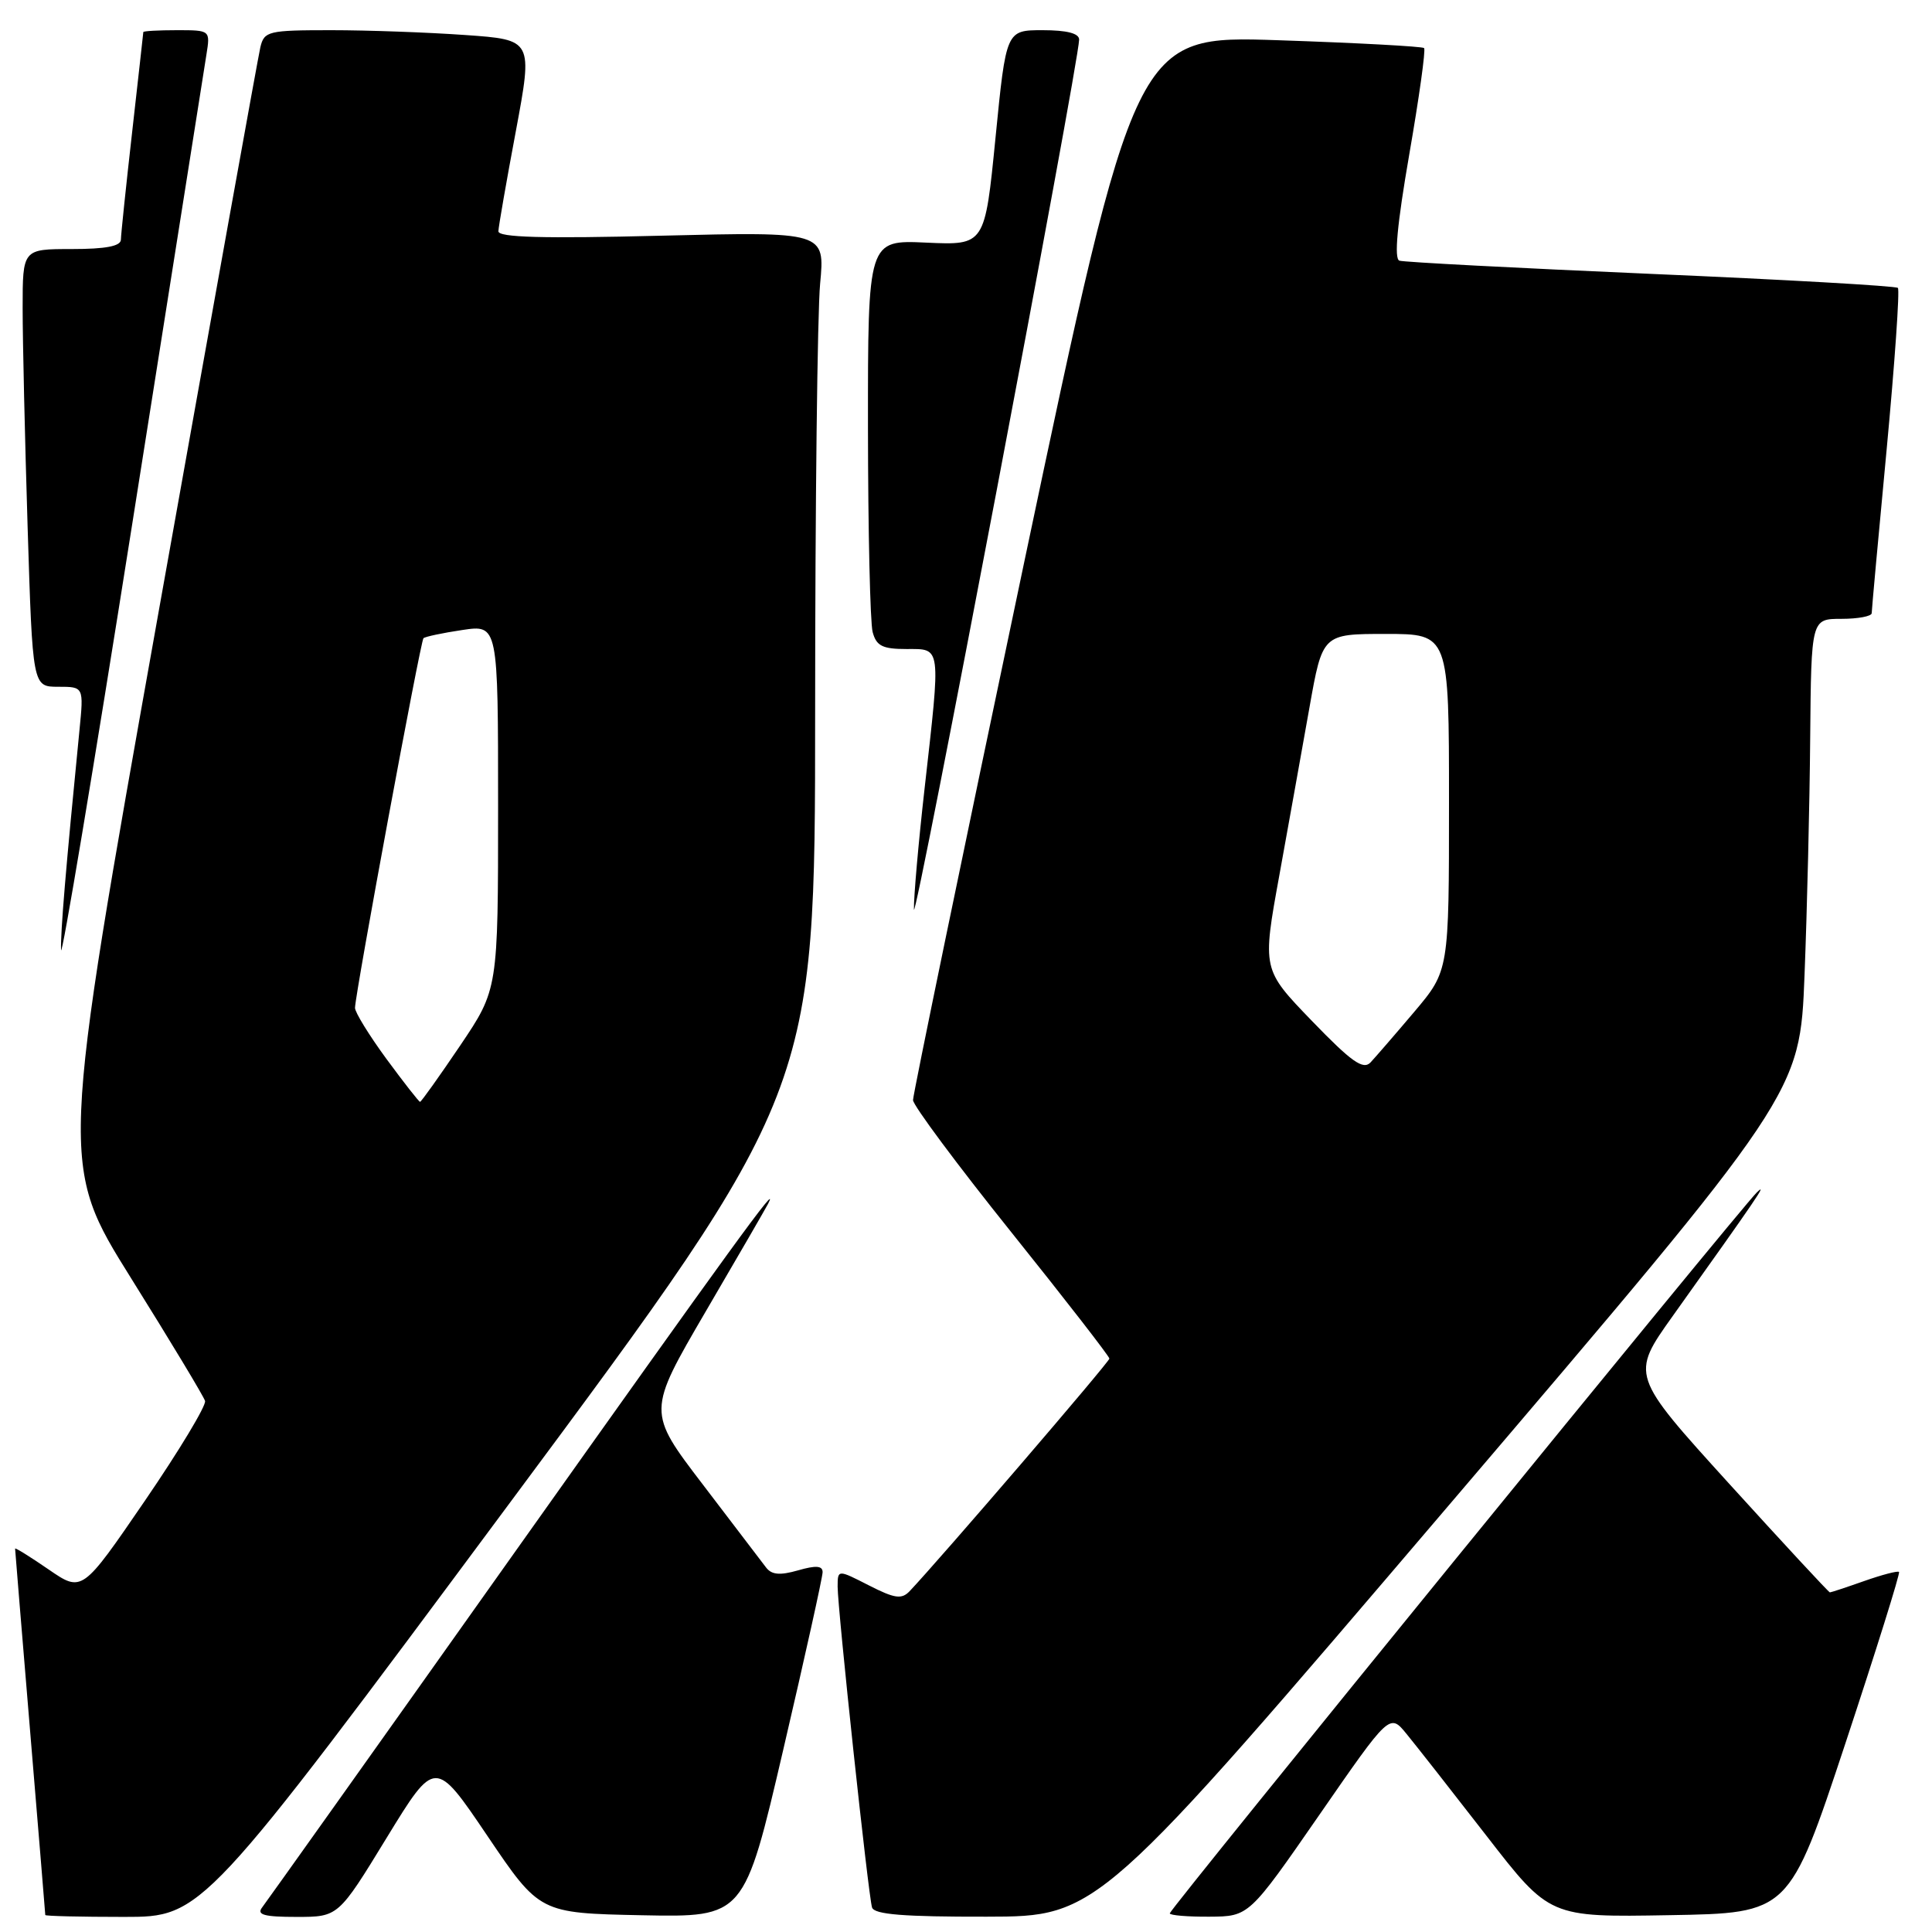 <?xml version="1.0" encoding="UTF-8" standalone="no"?>
<!DOCTYPE svg PUBLIC "-//W3C//DTD SVG 1.1//EN" "http://www.w3.org/Graphics/SVG/1.1/DTD/svg11.dtd" >
<svg xmlns="http://www.w3.org/2000/svg" xmlns:xlink="http://www.w3.org/1999/xlink" version="1.1" viewBox="0 0 256 256">
 <g >
 <path fill="currentColor"
d=" M 67.41 199.33 C 108.00 144.67 108.00 144.67 108.01 94.58 C 108.01 67.04 108.31 41.39 108.67 37.60 C 109.32 30.70 109.32 30.70 87.66 31.23 C 71.84 31.63 66.01 31.46 66.04 30.64 C 66.06 30.01 67.10 24.05 68.35 17.39 C 70.61 5.27 70.61 5.27 61.65 4.64 C 56.72 4.29 48.72 4.00 43.87 4.00 C 35.54 4.00 35.01 4.13 34.50 6.25 C 34.21 7.49 28.12 41.30 20.96 81.39 C 7.95 154.29 7.95 154.29 17.40 169.42 C 22.60 177.74 26.99 185.03 27.17 185.63 C 27.35 186.23 23.76 192.19 19.19 198.87 C 10.88 211.01 10.88 211.01 6.44 207.96 C 4.00 206.28 2.00 205.04 2.00 205.20 C 2.00 205.37 2.90 216.30 4.00 229.50 C 5.10 242.70 6.00 253.61 6.00 253.75 C 6.00 253.89 10.68 254.00 16.41 254.00 C 26.82 254.00 26.82 254.00 67.41 199.33 Z  M 51.24 243.51 C 57.66 233.02 57.66 233.02 64.58 243.26 C 71.50 253.50 71.50 253.50 85.05 253.78 C 98.61 254.05 98.61 254.05 103.80 231.78 C 106.66 219.52 109.00 208.97 109.00 208.32 C 109.00 207.46 108.11 207.40 105.75 208.08 C 103.33 208.77 102.24 208.67 101.50 207.69 C 100.95 206.96 97.18 202.02 93.13 196.71 C 85.76 187.06 85.76 187.06 93.51 173.78 C 97.78 166.48 101.50 160.05 101.78 159.50 C 103.46 156.22 97.01 165.10 67.98 206.00 C 50.23 231.03 35.26 252.06 34.73 252.75 C 33.98 253.72 35.01 254.00 39.29 254.00 C 44.83 254.00 44.83 254.00 51.24 243.51 Z  M 192.00 199.43 C 238.50 144.91 238.50 144.91 239.11 129.20 C 239.45 120.57 239.79 106.41 239.86 97.75 C 240.00 82.00 240.00 82.00 244.00 82.00 C 246.20 82.00 248.00 81.66 248.01 81.25 C 248.01 80.84 248.90 71.08 249.99 59.56 C 251.07 48.04 251.74 38.41 251.48 38.15 C 251.22 37.89 236.50 37.05 218.76 36.29 C 201.02 35.52 186.02 34.74 185.43 34.54 C 184.70 34.31 185.13 29.73 186.73 20.49 C 188.04 12.95 188.93 6.60 188.70 6.37 C 188.48 6.15 179.78 5.68 169.37 5.33 C 150.43 4.70 150.43 4.70 135.69 74.60 C 127.59 113.04 120.97 145.07 120.98 145.77 C 120.99 146.47 126.85 154.35 134.00 163.27 C 141.15 172.19 147.00 179.73 147.00 180.02 C 147.00 180.47 124.53 206.62 120.53 210.84 C 119.47 211.95 118.56 211.82 115.13 210.07 C 111.00 207.96 111.00 207.96 110.99 210.23 C 110.99 213.20 115.05 251.13 115.55 252.75 C 115.84 253.68 119.75 253.99 130.72 253.97 C 145.50 253.95 145.50 253.95 192.00 199.43 Z  M 174.82 240.48 C 184.14 227.01 184.14 227.01 186.38 229.76 C 187.62 231.27 192.39 237.35 196.98 243.27 C 205.33 254.05 205.33 254.05 221.20 253.77 C 237.07 253.50 237.07 253.50 244.51 231.05 C 248.59 218.71 251.80 208.47 251.63 208.29 C 251.45 208.12 249.39 208.66 247.03 209.49 C 244.68 210.32 242.62 211.00 242.47 211.00 C 242.32 211.00 236.32 204.52 229.13 196.61 C 216.06 182.21 216.06 182.21 221.66 174.36 C 232.84 158.68 234.31 156.53 232.79 158.00 C 230.59 160.13 155.00 252.96 155.00 253.53 C 155.00 253.79 157.36 253.99 160.25 253.97 C 165.50 253.94 165.50 253.94 174.82 240.48 Z  M 27.35 7.25 C 27.87 4.00 27.87 4.00 23.44 4.00 C 21.00 4.00 19.00 4.11 18.99 4.25 C 18.98 4.39 18.32 10.35 17.51 17.50 C 16.70 24.65 16.03 31.06 16.02 31.75 C 16.01 32.62 14.02 33.00 9.50 33.00 C 3.00 33.00 3.00 33.00 3.00 40.84 C 3.00 45.15 3.30 58.20 3.66 69.84 C 4.32 91.00 4.32 91.00 7.71 91.00 C 11.10 91.00 11.10 91.00 10.53 96.75 C 8.71 115.15 8.01 123.51 8.09 125.86 C 8.14 127.31 12.38 101.95 17.51 69.50 C 22.64 37.05 27.07 9.04 27.35 7.25 Z  M 142.99 5.25 C 143.00 4.42 141.37 4.00 138.16 4.00 C 133.32 4.00 133.32 4.00 131.91 18.25 C 130.50 32.50 130.50 32.50 122.75 32.15 C 115.00 31.79 115.00 31.79 115.01 56.65 C 115.02 70.32 115.30 82.51 115.63 83.75 C 116.12 85.59 116.93 86.00 120.12 86.00 C 124.76 86.00 124.67 85.36 122.51 104.50 C 121.70 111.65 121.07 118.85 121.10 120.50 C 121.16 123.15 142.95 8.38 142.99 5.25 Z  M 51.19 140.29 C 48.89 137.15 47.02 134.11 47.04 133.54 C 47.10 131.47 55.72 84.94 56.11 84.57 C 56.32 84.36 58.64 83.87 61.25 83.48 C 66.00 82.77 66.00 82.77 66.00 106.93 C 66.00 131.09 66.00 131.09 60.97 138.55 C 58.20 142.65 55.81 146.00 55.66 146.00 C 55.51 146.00 53.50 143.43 51.19 140.29 Z  M 173.81 135.25 C 167.25 128.45 167.25 128.45 169.52 115.98 C 170.76 109.11 172.56 99.11 173.51 93.75 C 175.24 84.00 175.24 84.00 183.62 84.00 C 192.00 84.00 192.00 84.00 192.00 106.31 C 192.00 128.62 192.00 128.62 187.41 134.06 C 184.88 137.05 182.26 140.07 181.60 140.78 C 180.62 141.80 179.07 140.70 173.81 135.25 Z "/>
</g>
</svg>
